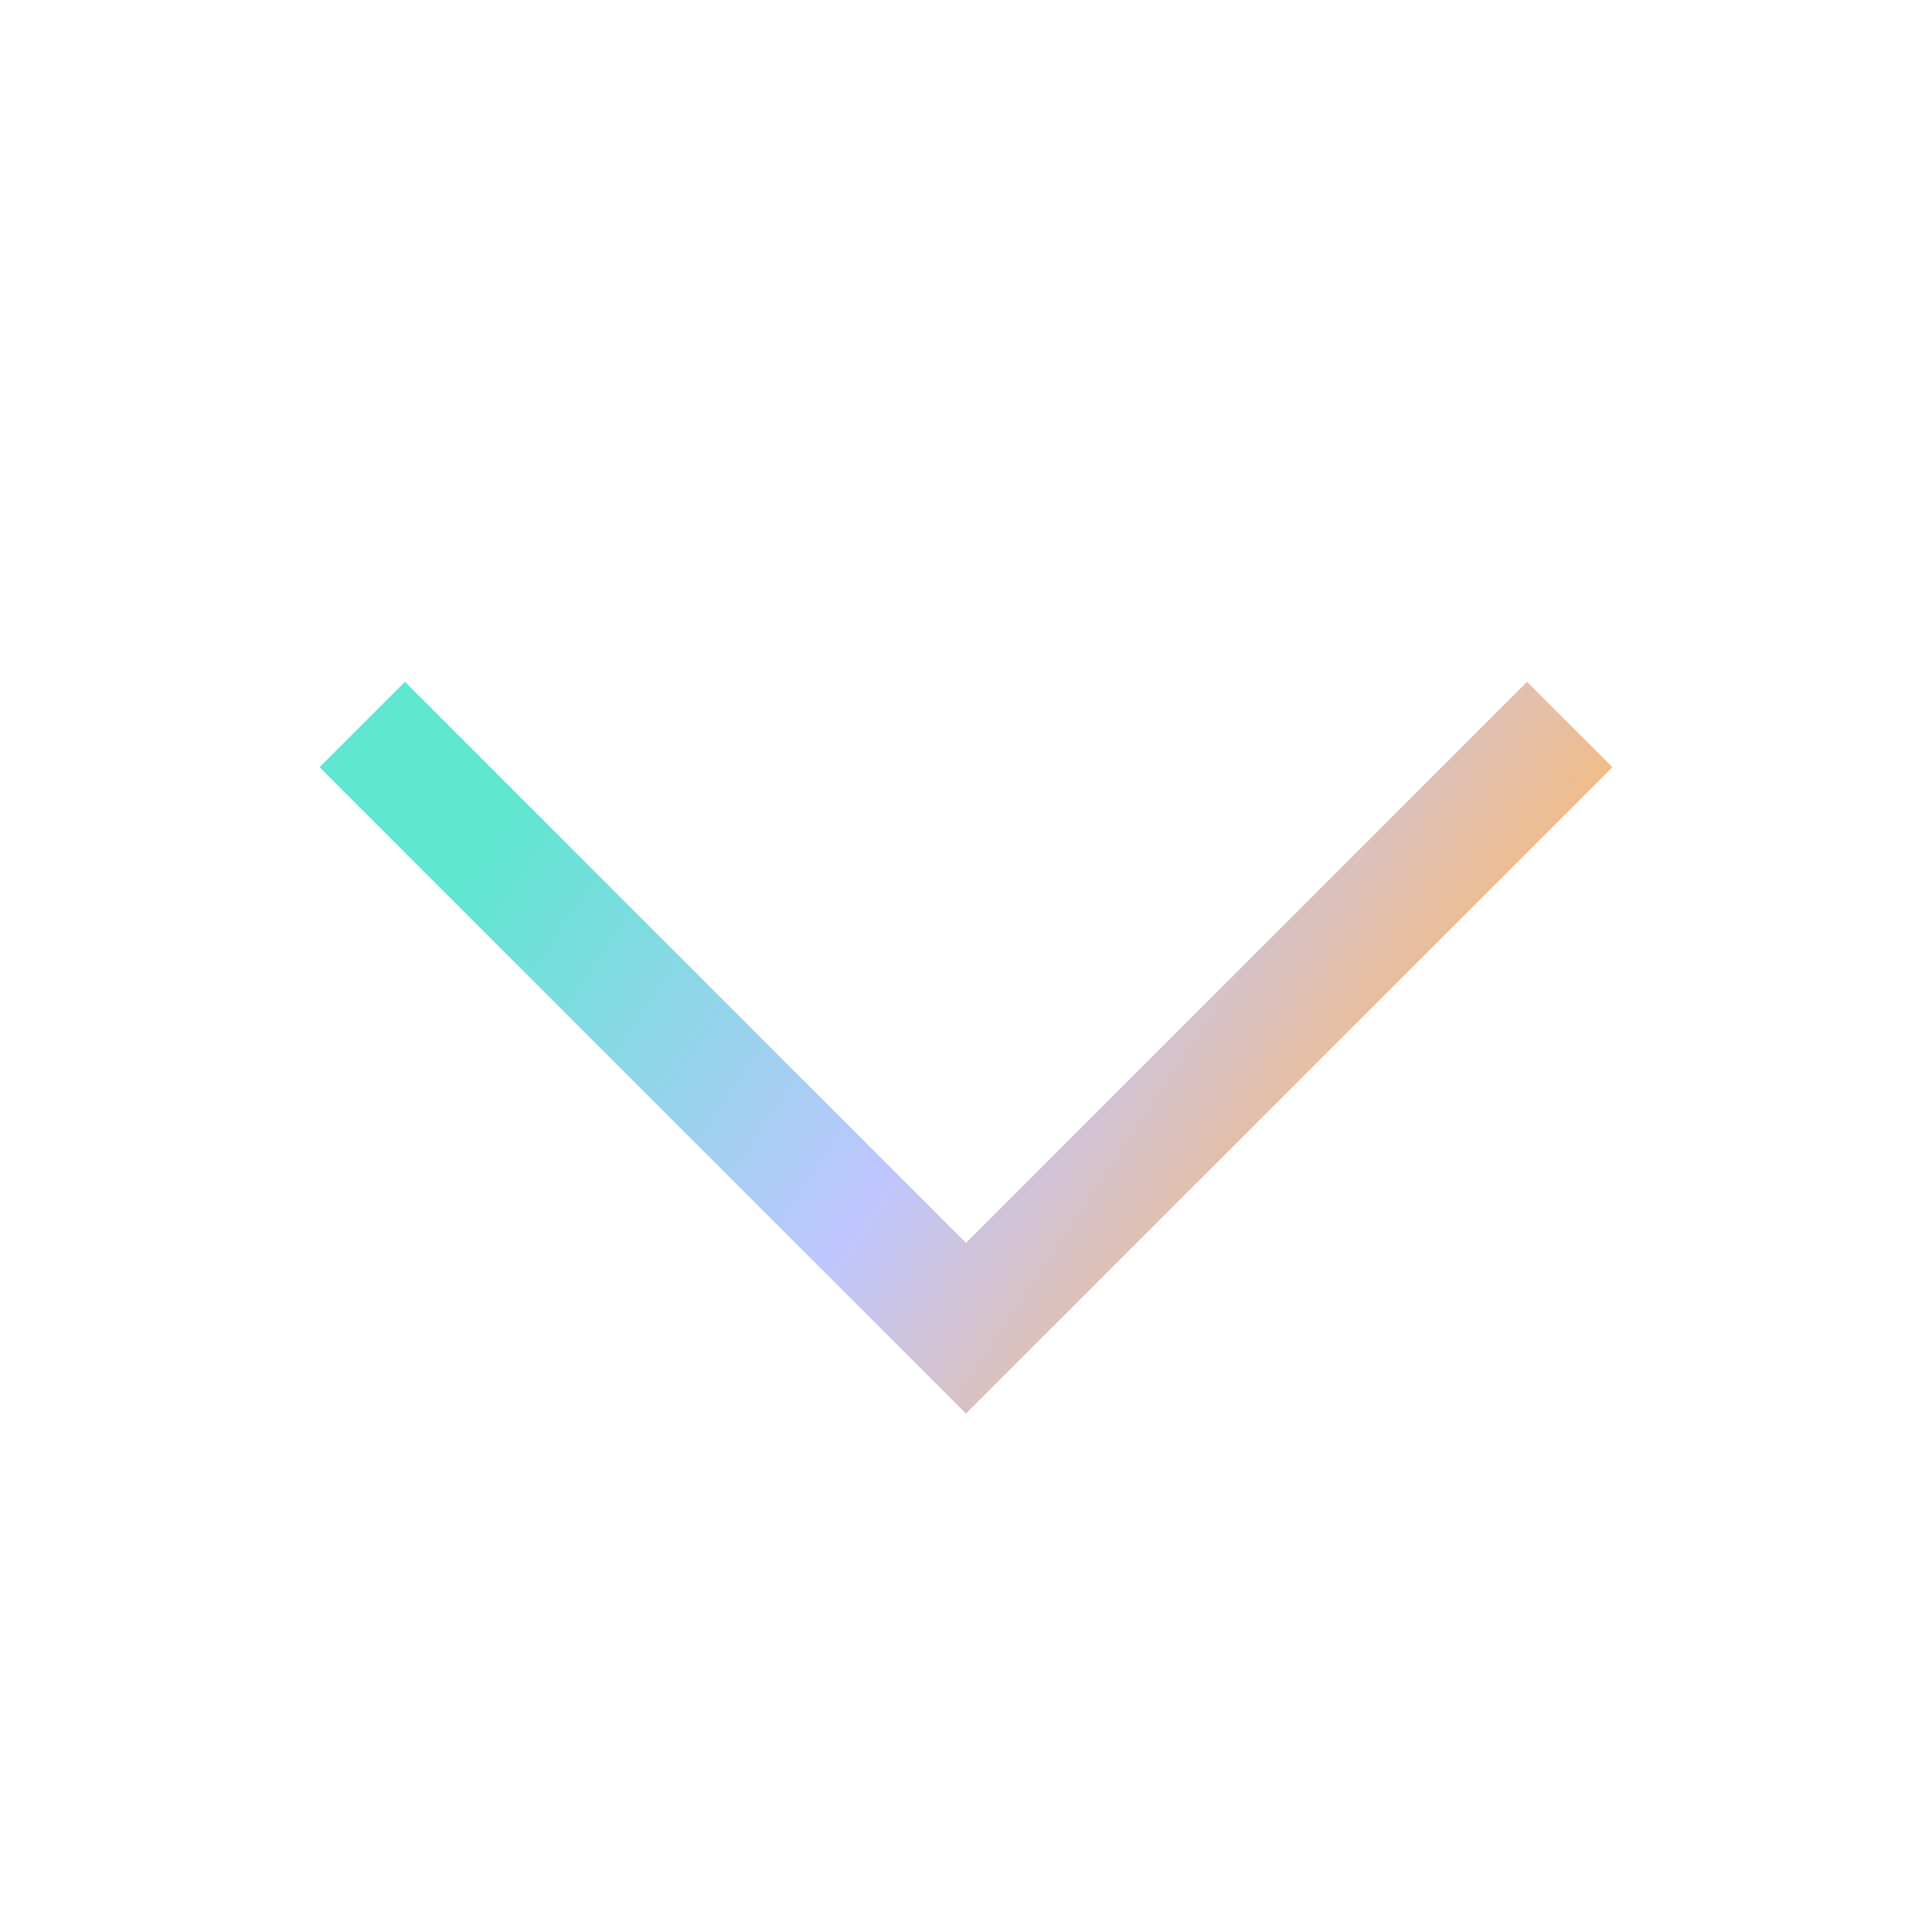 <svg width="16" height="16" viewBox="0 0 16 16" fill="none" xmlns="http://www.w3.org/2000/svg">
<path d="M13 6L8 11L3 6" stroke="url(#paint0_linear_11017_13945)" strokeWidth="2" strokeLinecap="round" strokeLinejoin="round"/>
<defs>
<linearGradient id="paint0_linear_11017_13945" x1="3" y1="8.5" x2="9.918" y2="13.118" gradientUnits="userSpaceOnUse">
<stop stop-color="#5EE6D0"/>
<stop offset="0.515" stop-color="#BFC6FF"/>
<stop offset="1" stop-color="#FFBA69"/>
</linearGradient>
</defs>
</svg>
